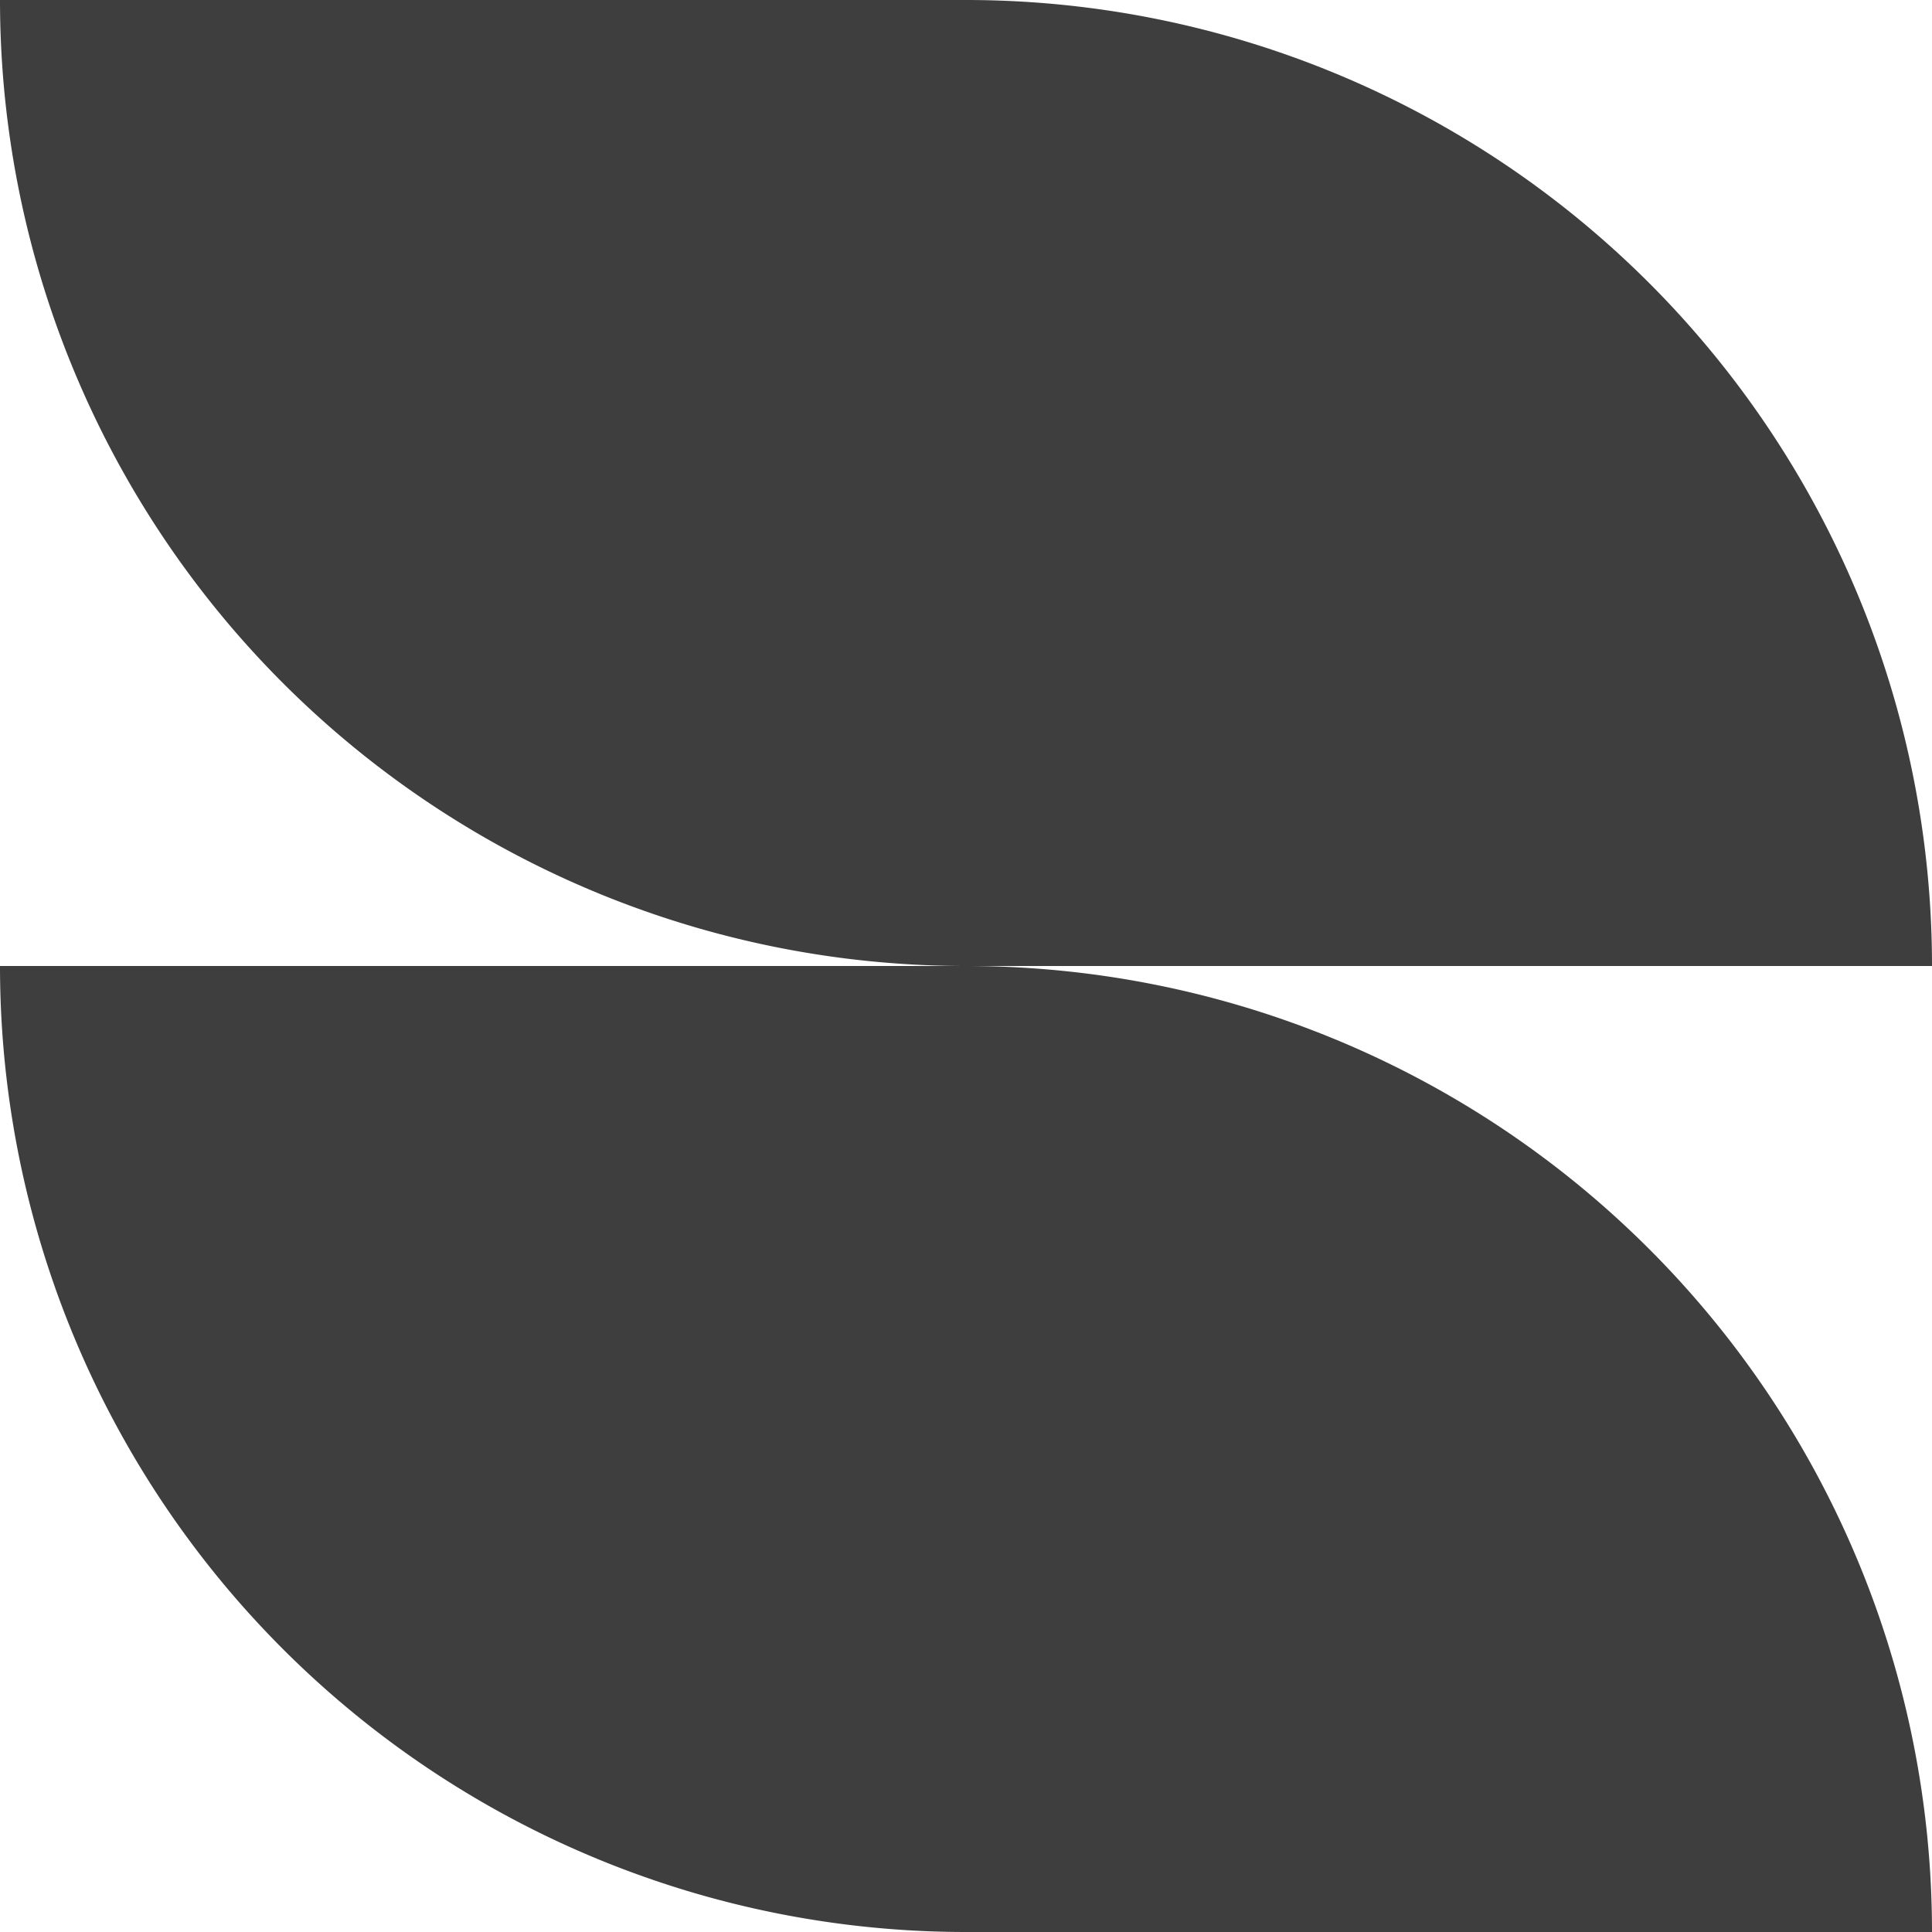 ﻿<svg xmlns='http://www.w3.org/2000/svg' viewBox='0 0 480 480'><path d='M240 0H0a240 240 0 0 0 240 240h240A240 240 0 0 0 240 0ZM240 240H0a240 240 0 0 0 240 240h240a240 240 0 0 0-240-240Z' fill='#3E3E3E'></path></svg>